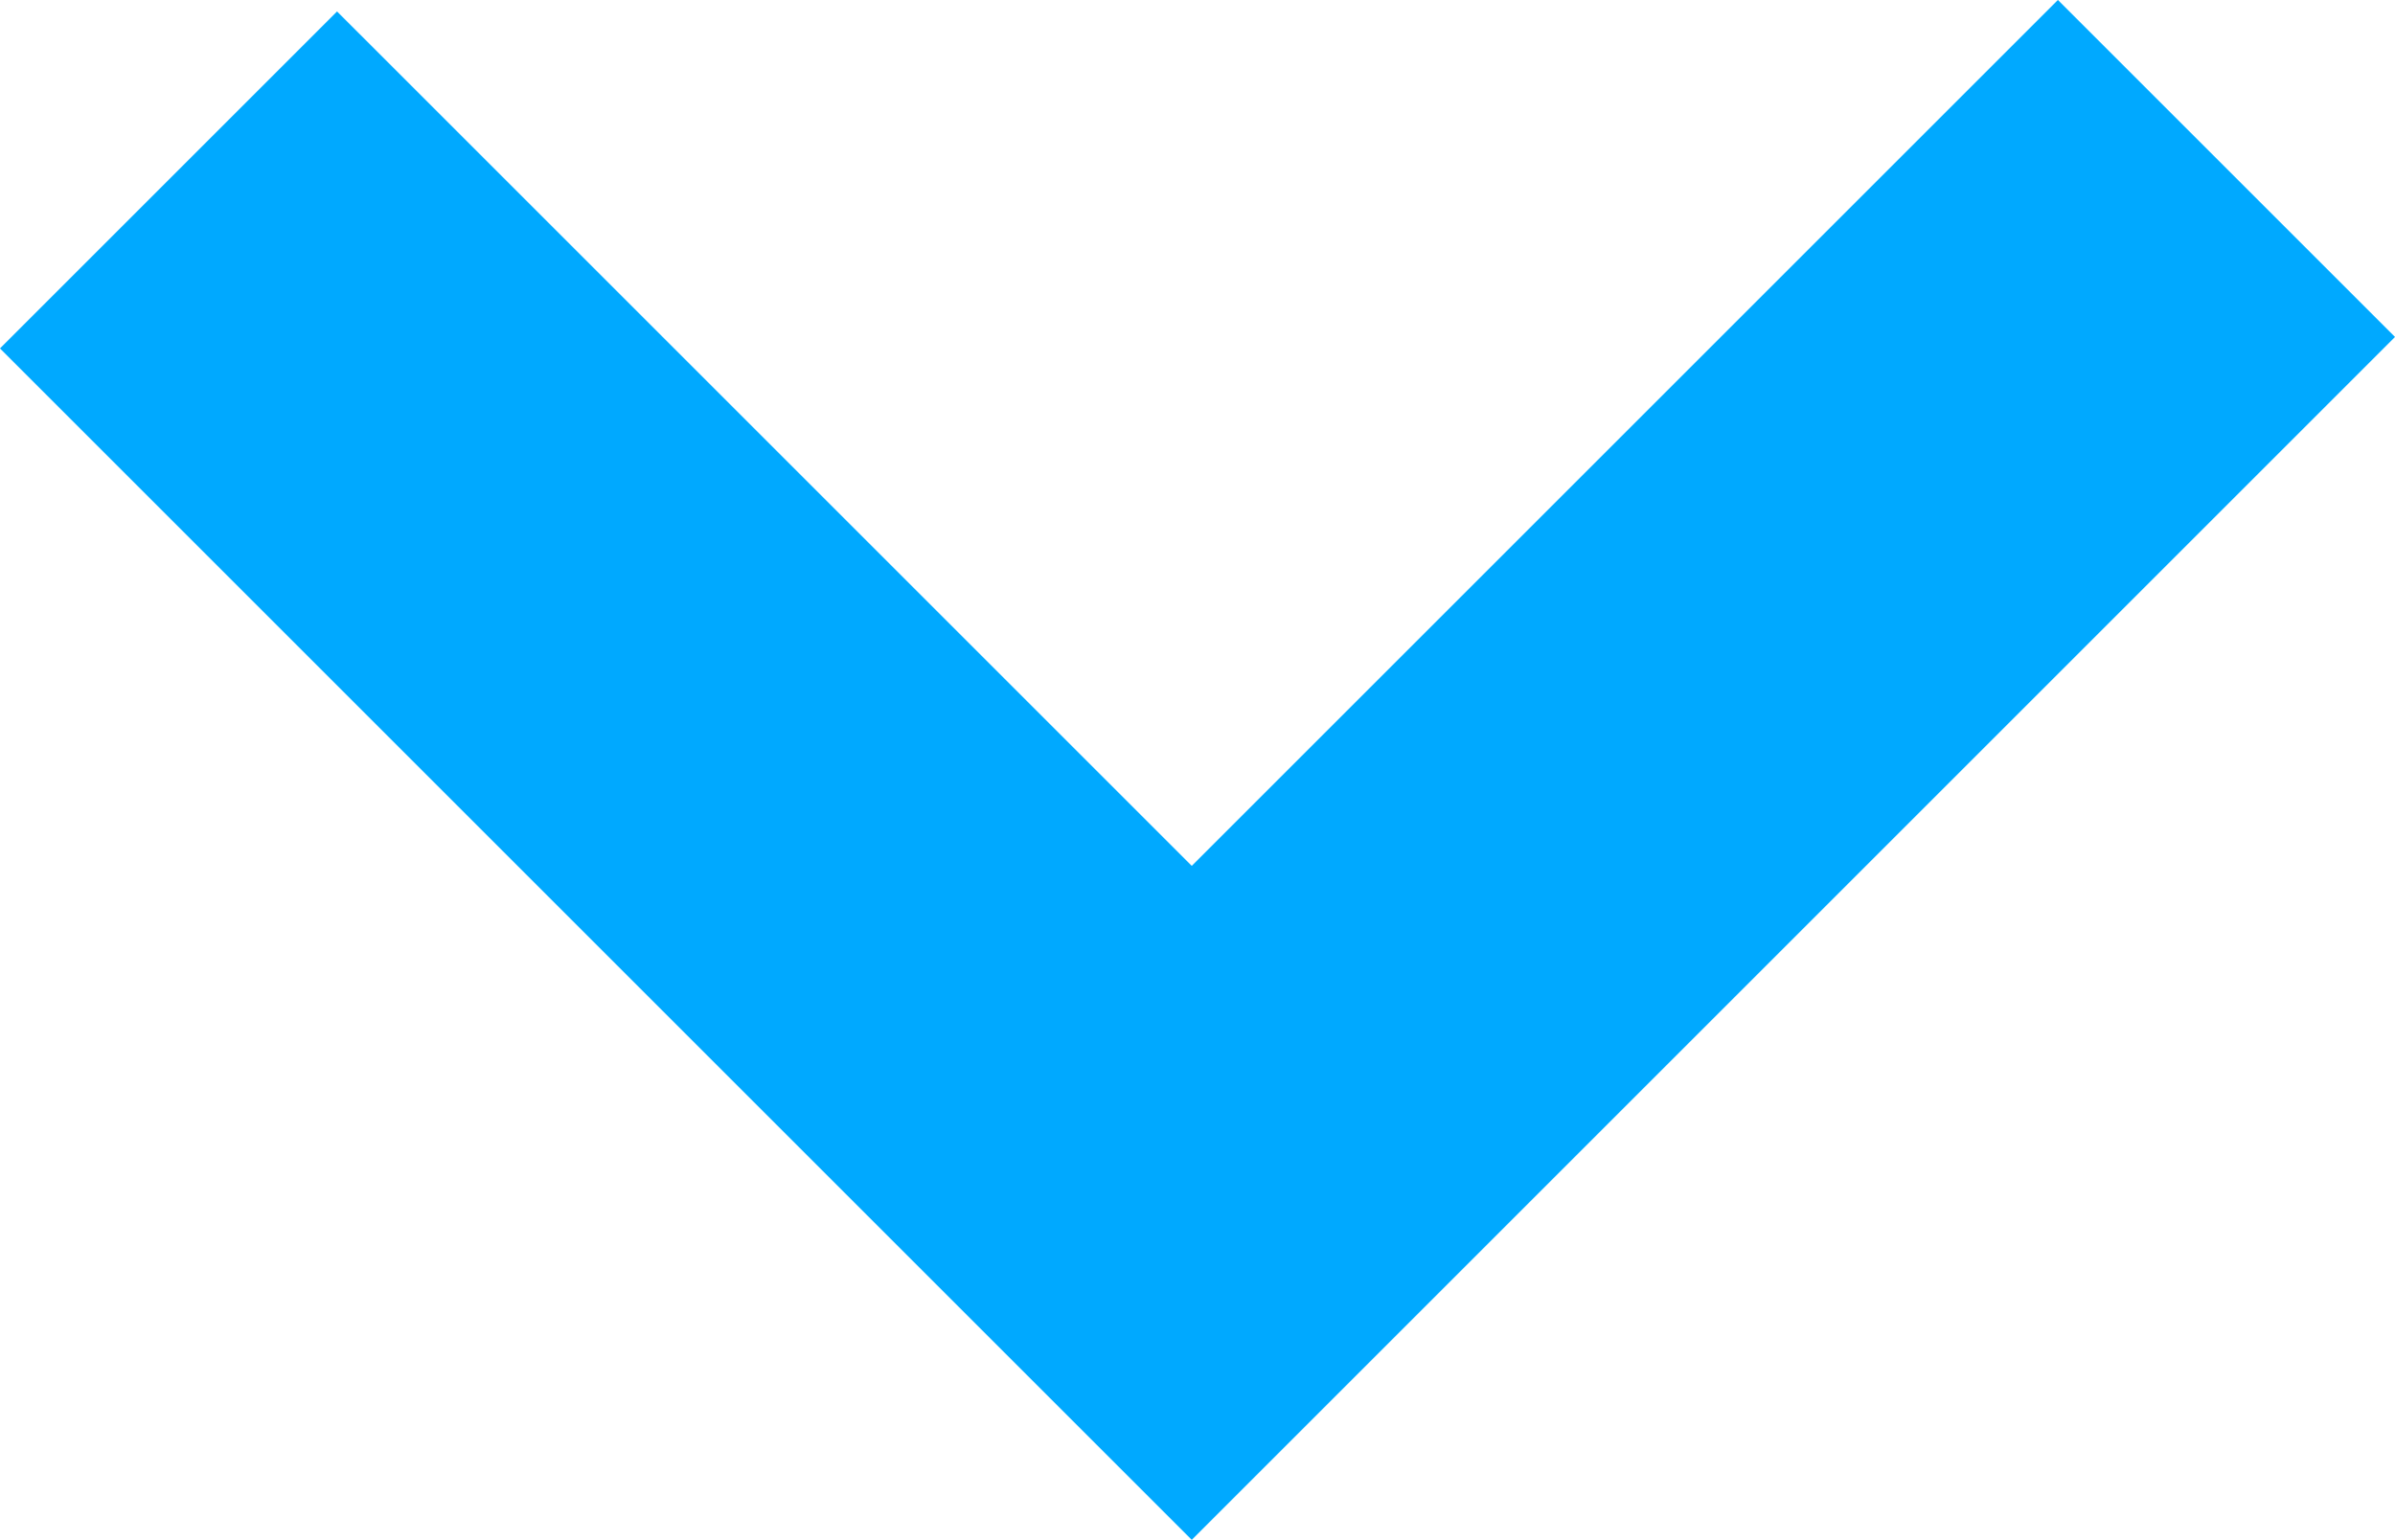 <svg xmlns:xlink="http://www.w3.org/1999/xlink" xmlns="http://www.w3.org/2000/svg" viewBox="49.468 123.173 413.064 265.655" width="413.064"  height="265.655" ><path xmlns="http://www.w3.org/2000/svg" transform="matrix(-2.342, 2.8680927608720756e-16, -2.8680927608720756e-16, -2.342, 463.729, 458.593)" data-type="polygon" d="M176.885 117.552L89.12 29.789L64.297 54.613L64.297 54.613L0.511 118.398L25.336 143.221L89.12 79.437L152.062 142.375Z" fill="#00A9FF"></path></svg>